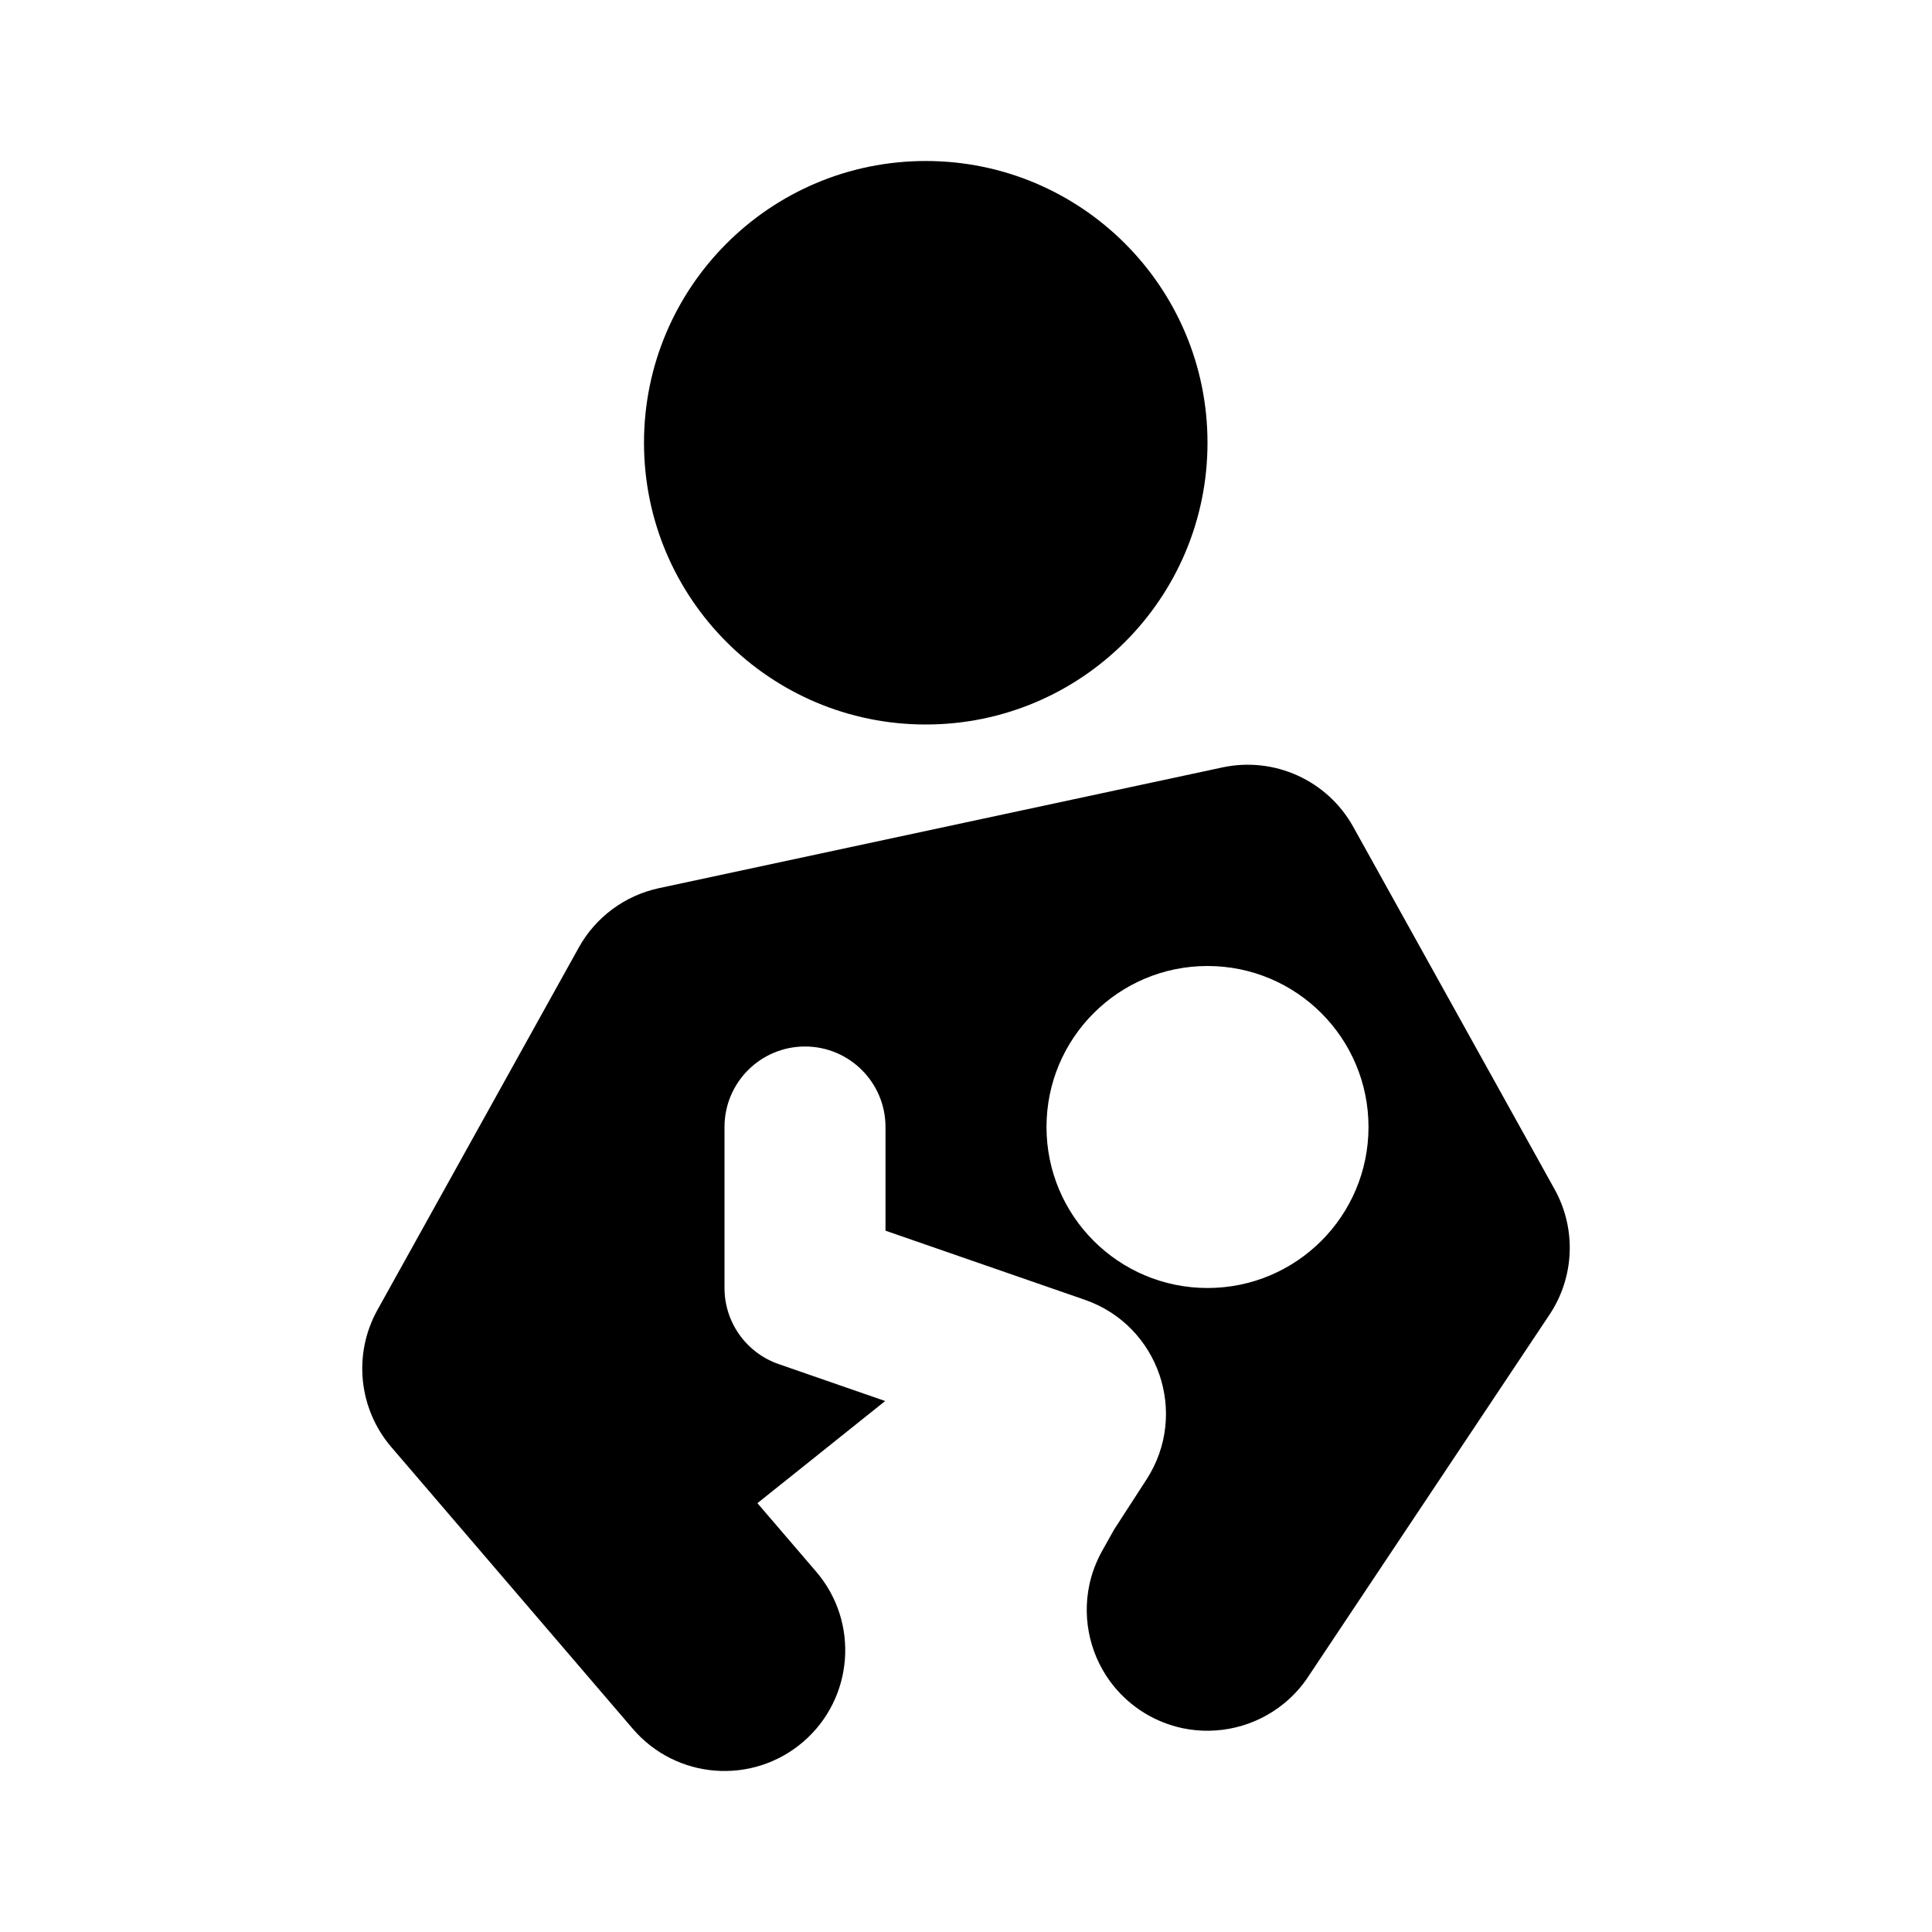 <svg width="24" height="24" viewBox="0 0 24 24" fill="none" xmlns="http://www.w3.org/2000/svg">
<path d="M11.5 9C13.433 9 15 7.433 15 5.5C15 3.567 13.433 2 11.5 2C9.567 2 8 3.567 8 5.5C8 7.433 9.567 9 11.5 9Z" fill="currentColor"/>
<path fill-rule="evenodd" clip-rule="evenodd" d="M15.186 9.533C15.831 9.395 16.491 9.695 16.811 10.272L19.311 14.772C19.584 15.263 19.56 15.865 19.248 16.332L16.256 20.821C16.17 20.953 16.066 21.067 15.949 21.162C15.596 21.45 15.13 21.561 14.689 21.468C14.527 21.433 14.368 21.372 14.219 21.281C14.07 21.19 13.943 21.077 13.838 20.949C13.55 20.596 13.439 20.13 13.532 19.689C13.563 19.541 13.618 19.396 13.695 19.259L13.839 19.002L14.242 18.379C14.772 17.562 14.395 16.465 13.475 16.146L11 15.288V14C11 13.448 10.552 13 10 13C9.448 13 9 13.448 9 14V16C9 16.426 9.27 16.805 9.672 16.945L10.996 17.404L9.409 18.673L10.139 19.524C10.678 20.153 10.605 21.1 9.976 21.639C9.347 22.178 8.4 22.105 7.861 21.476L4.861 17.976C4.453 17.5 4.384 16.82 4.689 16.272L7.189 11.772C7.399 11.393 7.762 11.124 8.186 11.033L15.186 9.533ZM15 16C16.105 16 17 15.105 17 14C17 12.895 16.105 12 15 12C13.896 12 13 12.895 13 14C13 15.105 13.896 16 15 16Z" fill="currentColor"/>
</svg>
